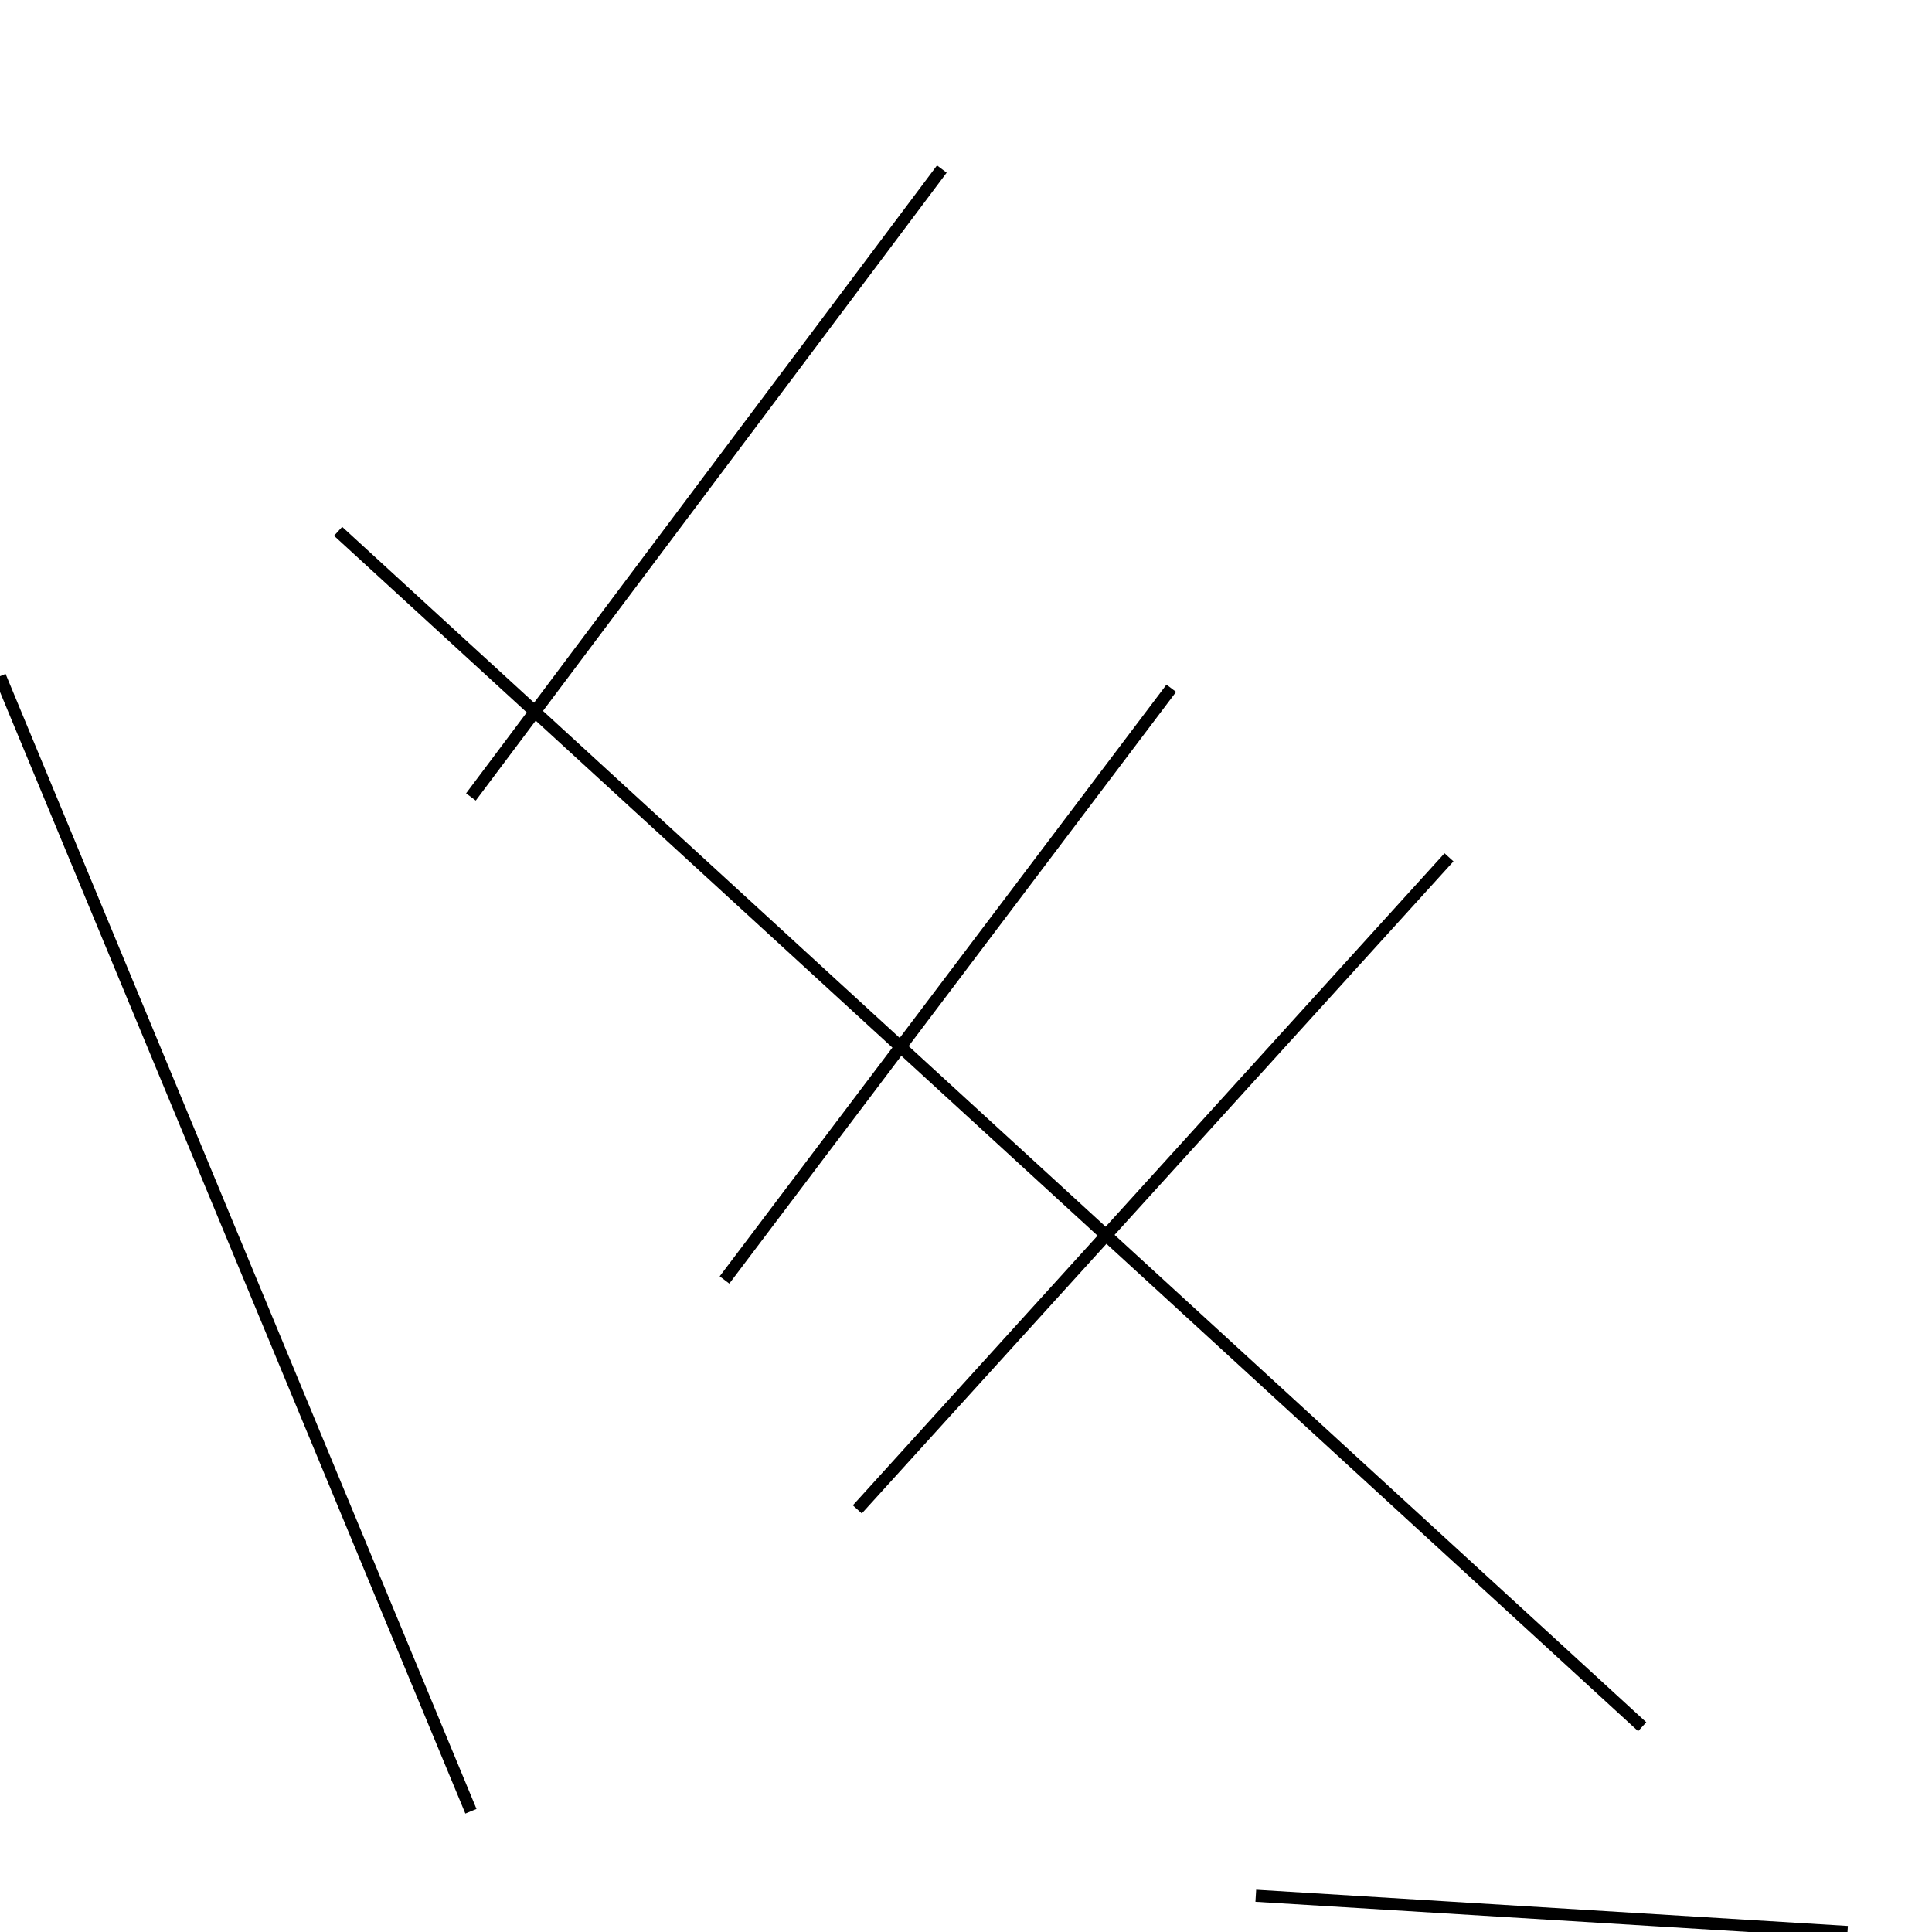 <?xml version="1.0" encoding="utf-8" ?>
<svg baseProfile="full" height="160" version="1.1" width="160" xmlns="http://www.w3.org/2000/svg" xmlns:ev="http://www.w3.org/2001/xml-events" xmlns:xlink="http://www.w3.org/1999/xlink"><defs /><line stroke="black" stroke-width="1" x1="39" x2="0" y1="150" y2="56" /><line stroke="black" stroke-width="1" x1="136" x2="28" y1="143" y2="44" /><line stroke="black" stroke-width="1" x1="97" x2="60" y1="57" y2="106" /><line stroke="black" stroke-width="1" x1="78" x2="39" y1="14" y2="66" /><line stroke="black" stroke-width="1" x1="153" x2="104" y1="160" y2="157" /><line stroke="black" stroke-width="1" x1="71" x2="120" y1="125" y2="71" /></svg>